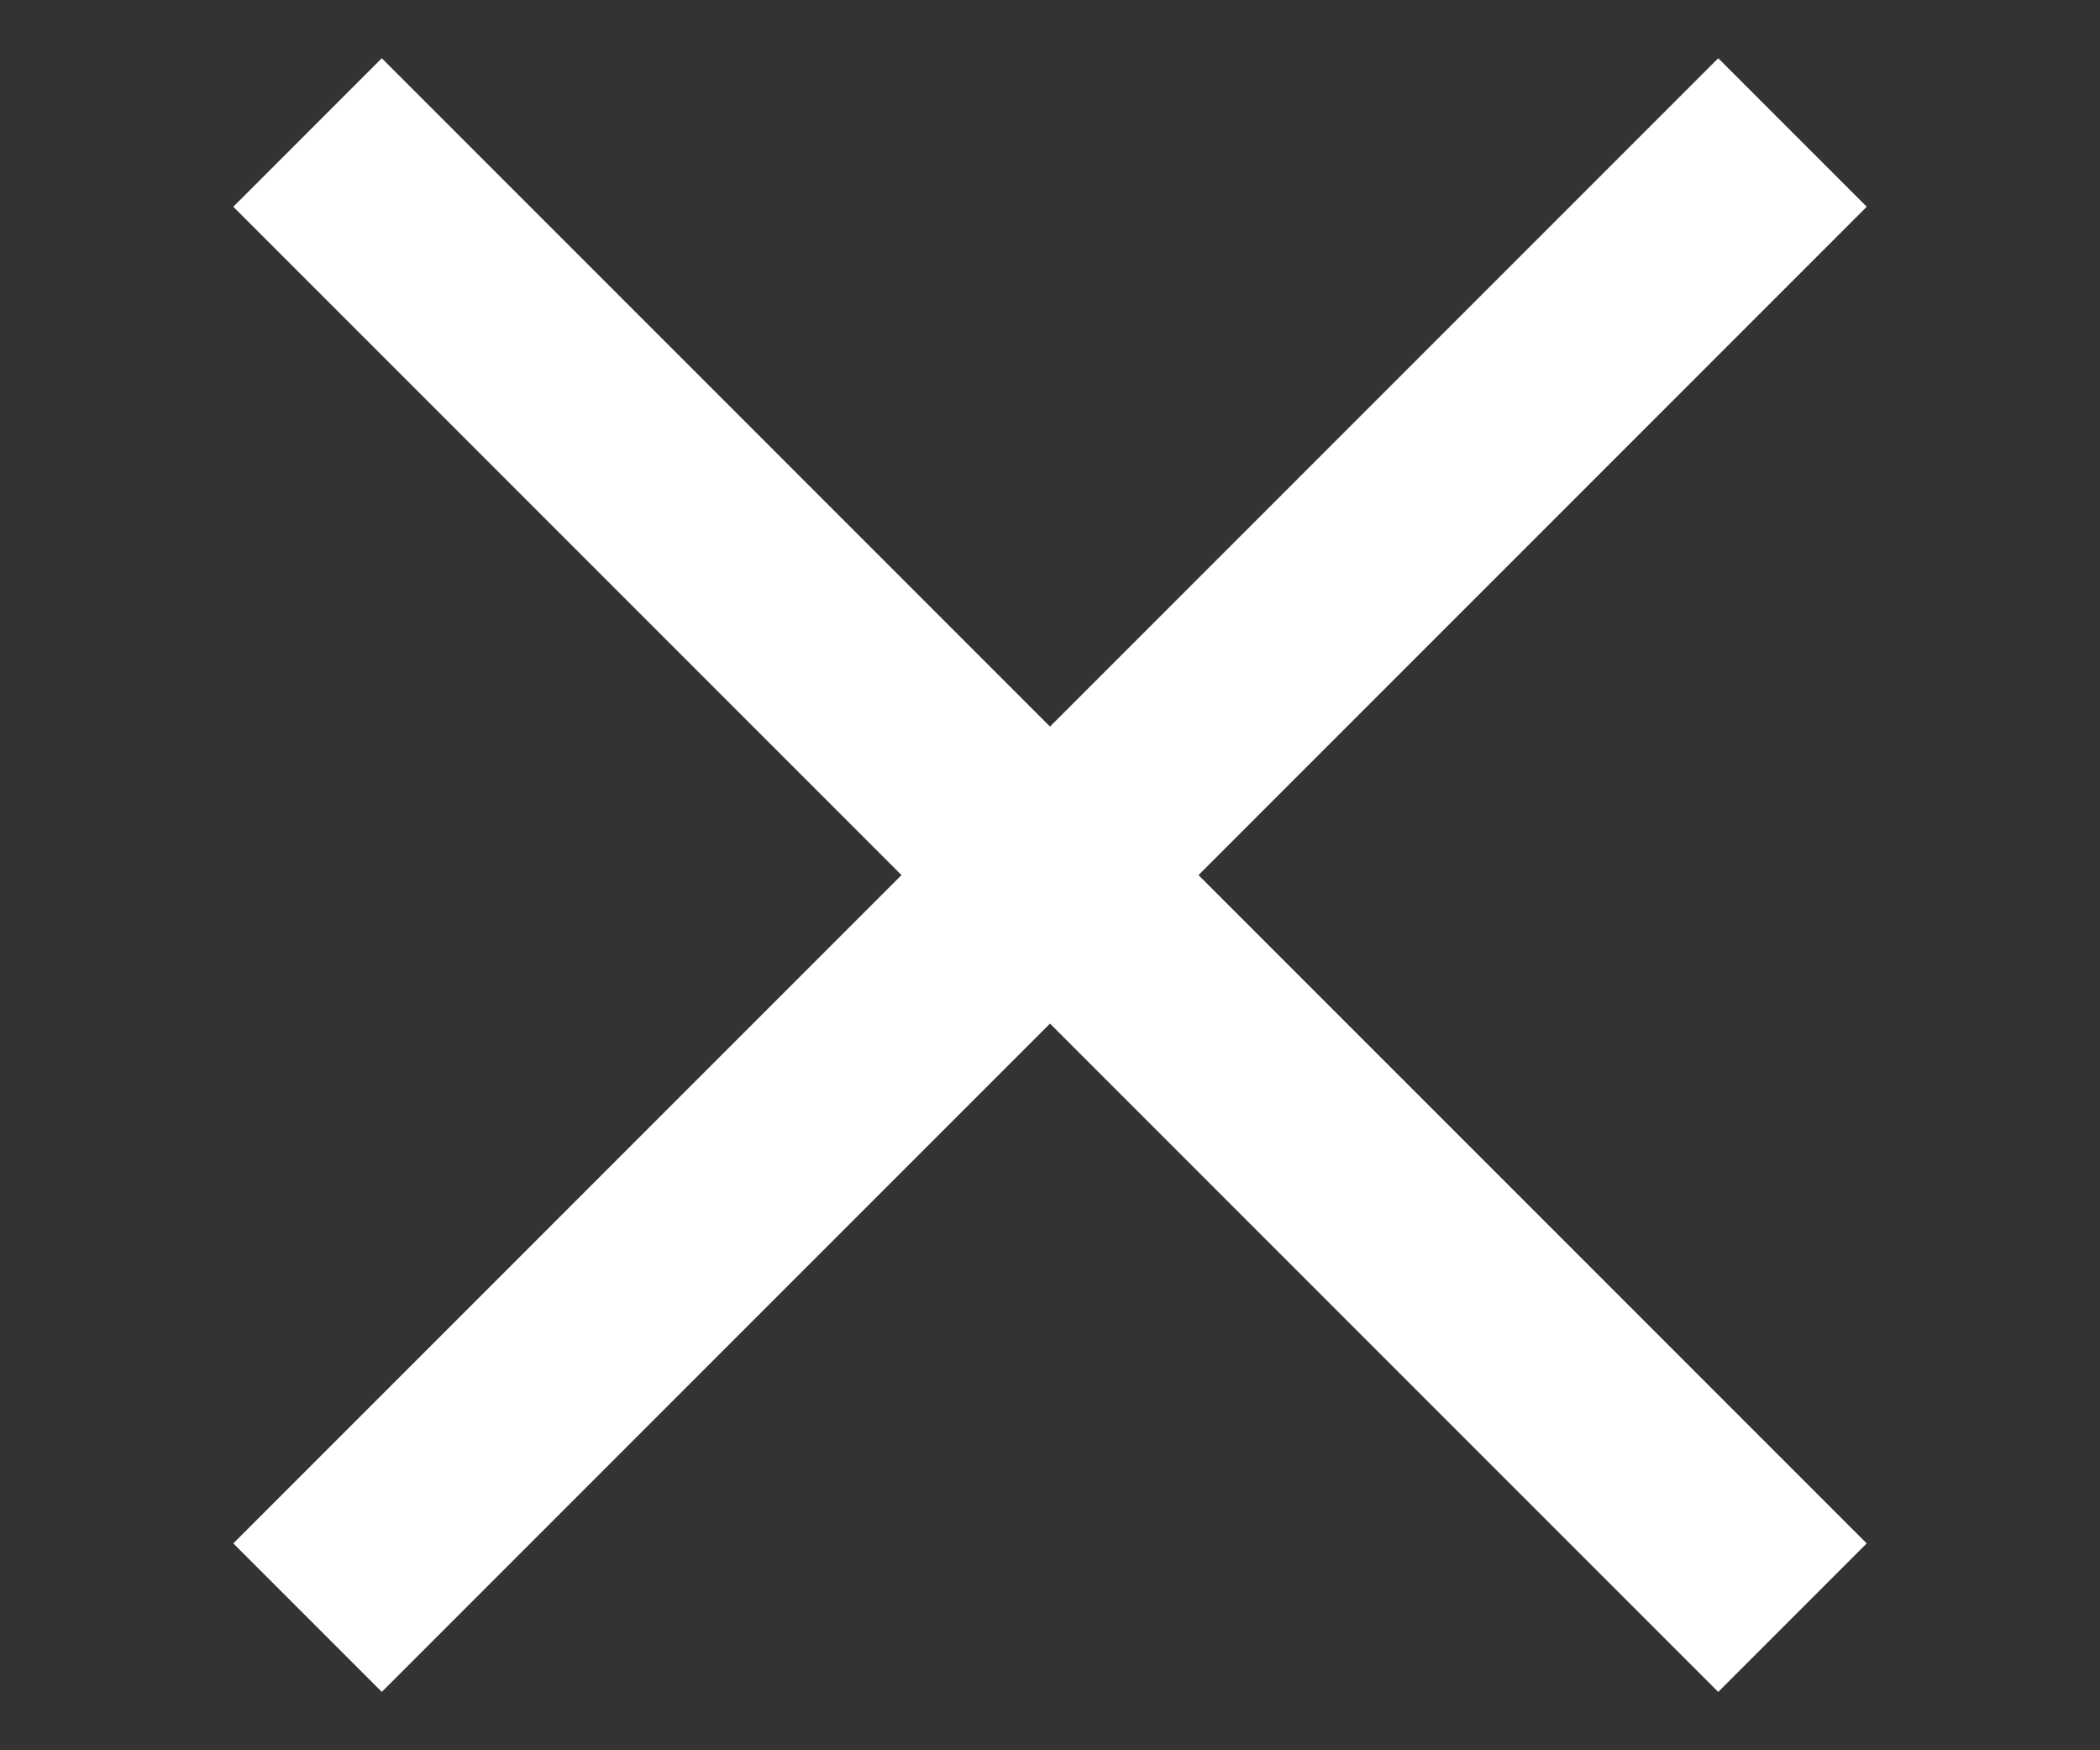 <svg width="30" height="25" viewBox="0 0 30 25" fill="none" xmlns="http://www.w3.org/2000/svg">
<rect x="0" y="0" width="30" height="25" fill="#333333" stroke="none"/>
<rect x="5.454" y="0.832" width="30" height="3" transform="rotate(45 5.454 0.832)" fill="white"/>
<rect x="3.333" y="22.045" width="30" height="3" transform="rotate(-45 3.333 22.045)" fill="white"/>
</svg>

